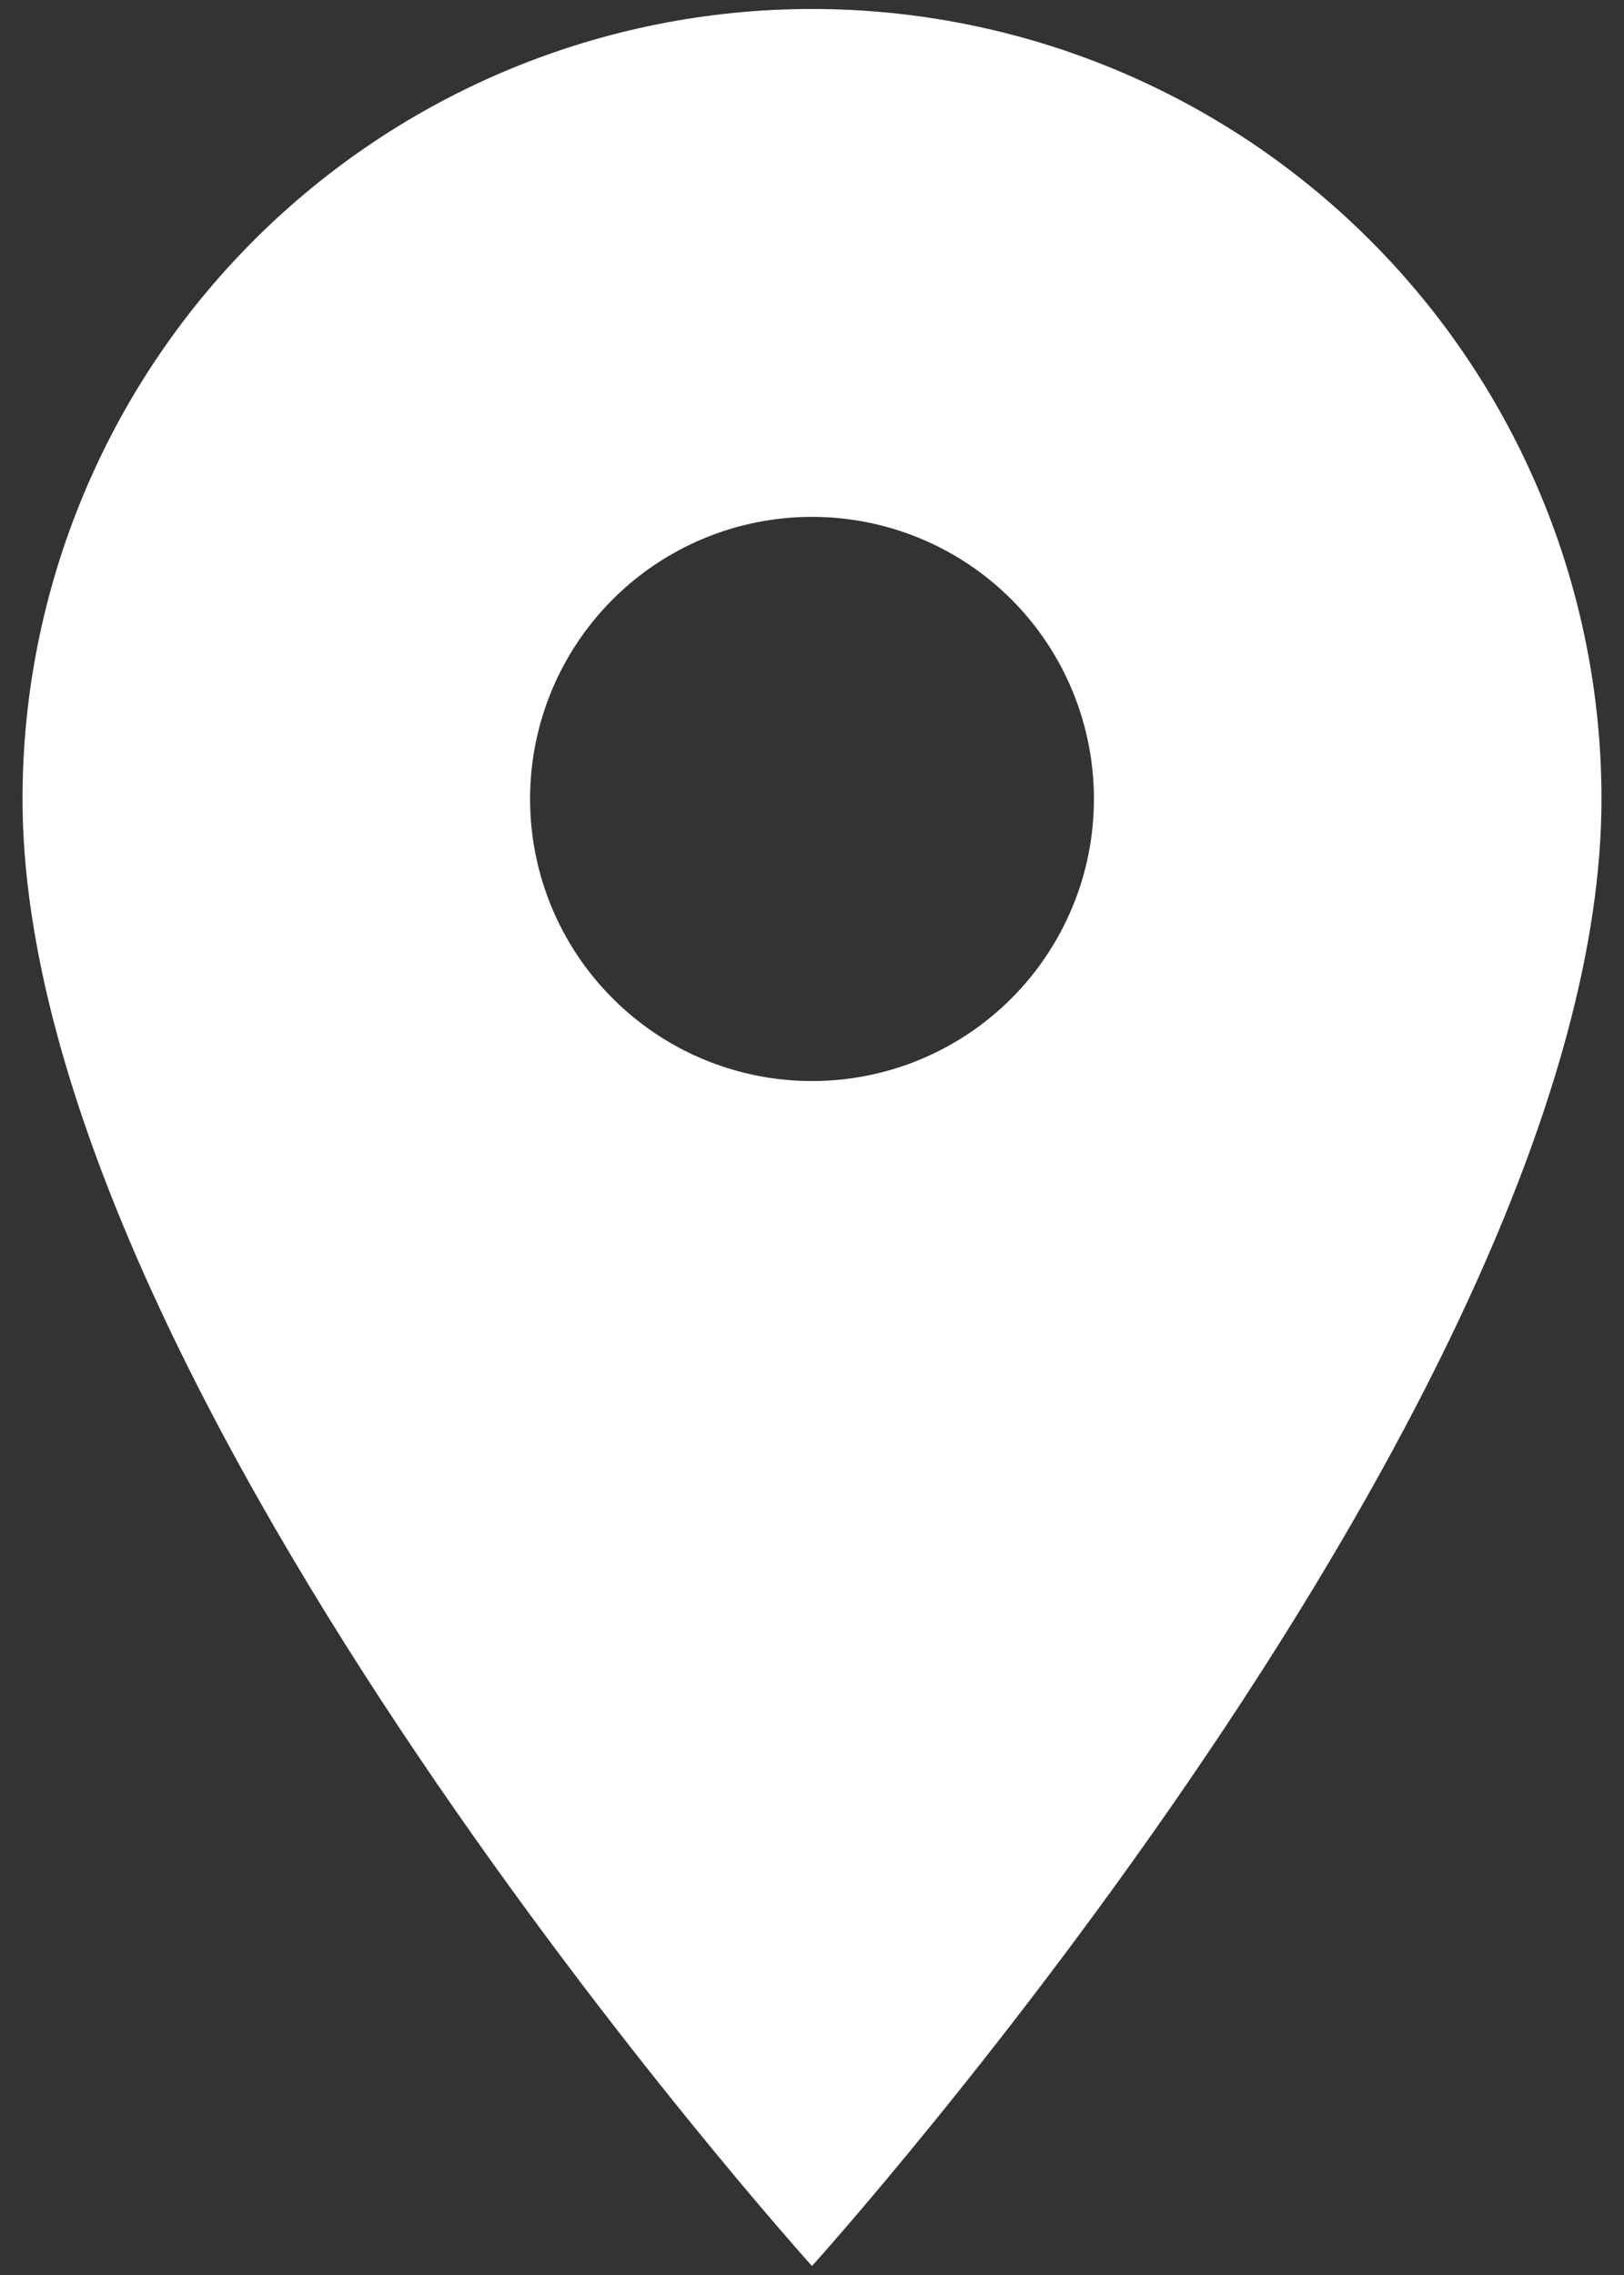 <svg width="15" height="21" viewBox="0 0 15 21" fill="none" xmlns="http://www.w3.org/2000/svg">
<rect x="0" y="0" width="15" height="21" fill="#333333" stroke="none"/>
<path d="M7.5 9.979C6.809 9.979 6.147 9.705 5.659 9.216C5.17 8.728 4.896 8.066 4.896 7.375C4.896 6.684 5.17 6.022 5.659 5.533C6.147 5.045 6.809 4.771 7.5 4.771C8.191 4.771 8.853 5.045 9.342 5.533C9.83 6.022 10.104 6.684 10.104 7.375C10.104 7.717 10.037 8.056 9.906 8.371C9.775 8.687 9.583 8.975 9.342 9.216C9.1 9.458 8.813 9.65 8.497 9.781C8.181 9.912 7.842 9.979 7.5 9.979ZM7.5 0.083C5.566 0.083 3.712 0.851 2.344 2.219C0.977 3.586 0.208 5.441 0.208 7.375C0.208 12.844 7.5 20.917 7.5 20.917C7.5 20.917 14.792 12.844 14.792 7.375C14.792 5.441 14.024 3.586 12.656 2.219C11.289 0.851 9.434 0.083 7.5 0.083Z" fill="white"/>
</svg>
